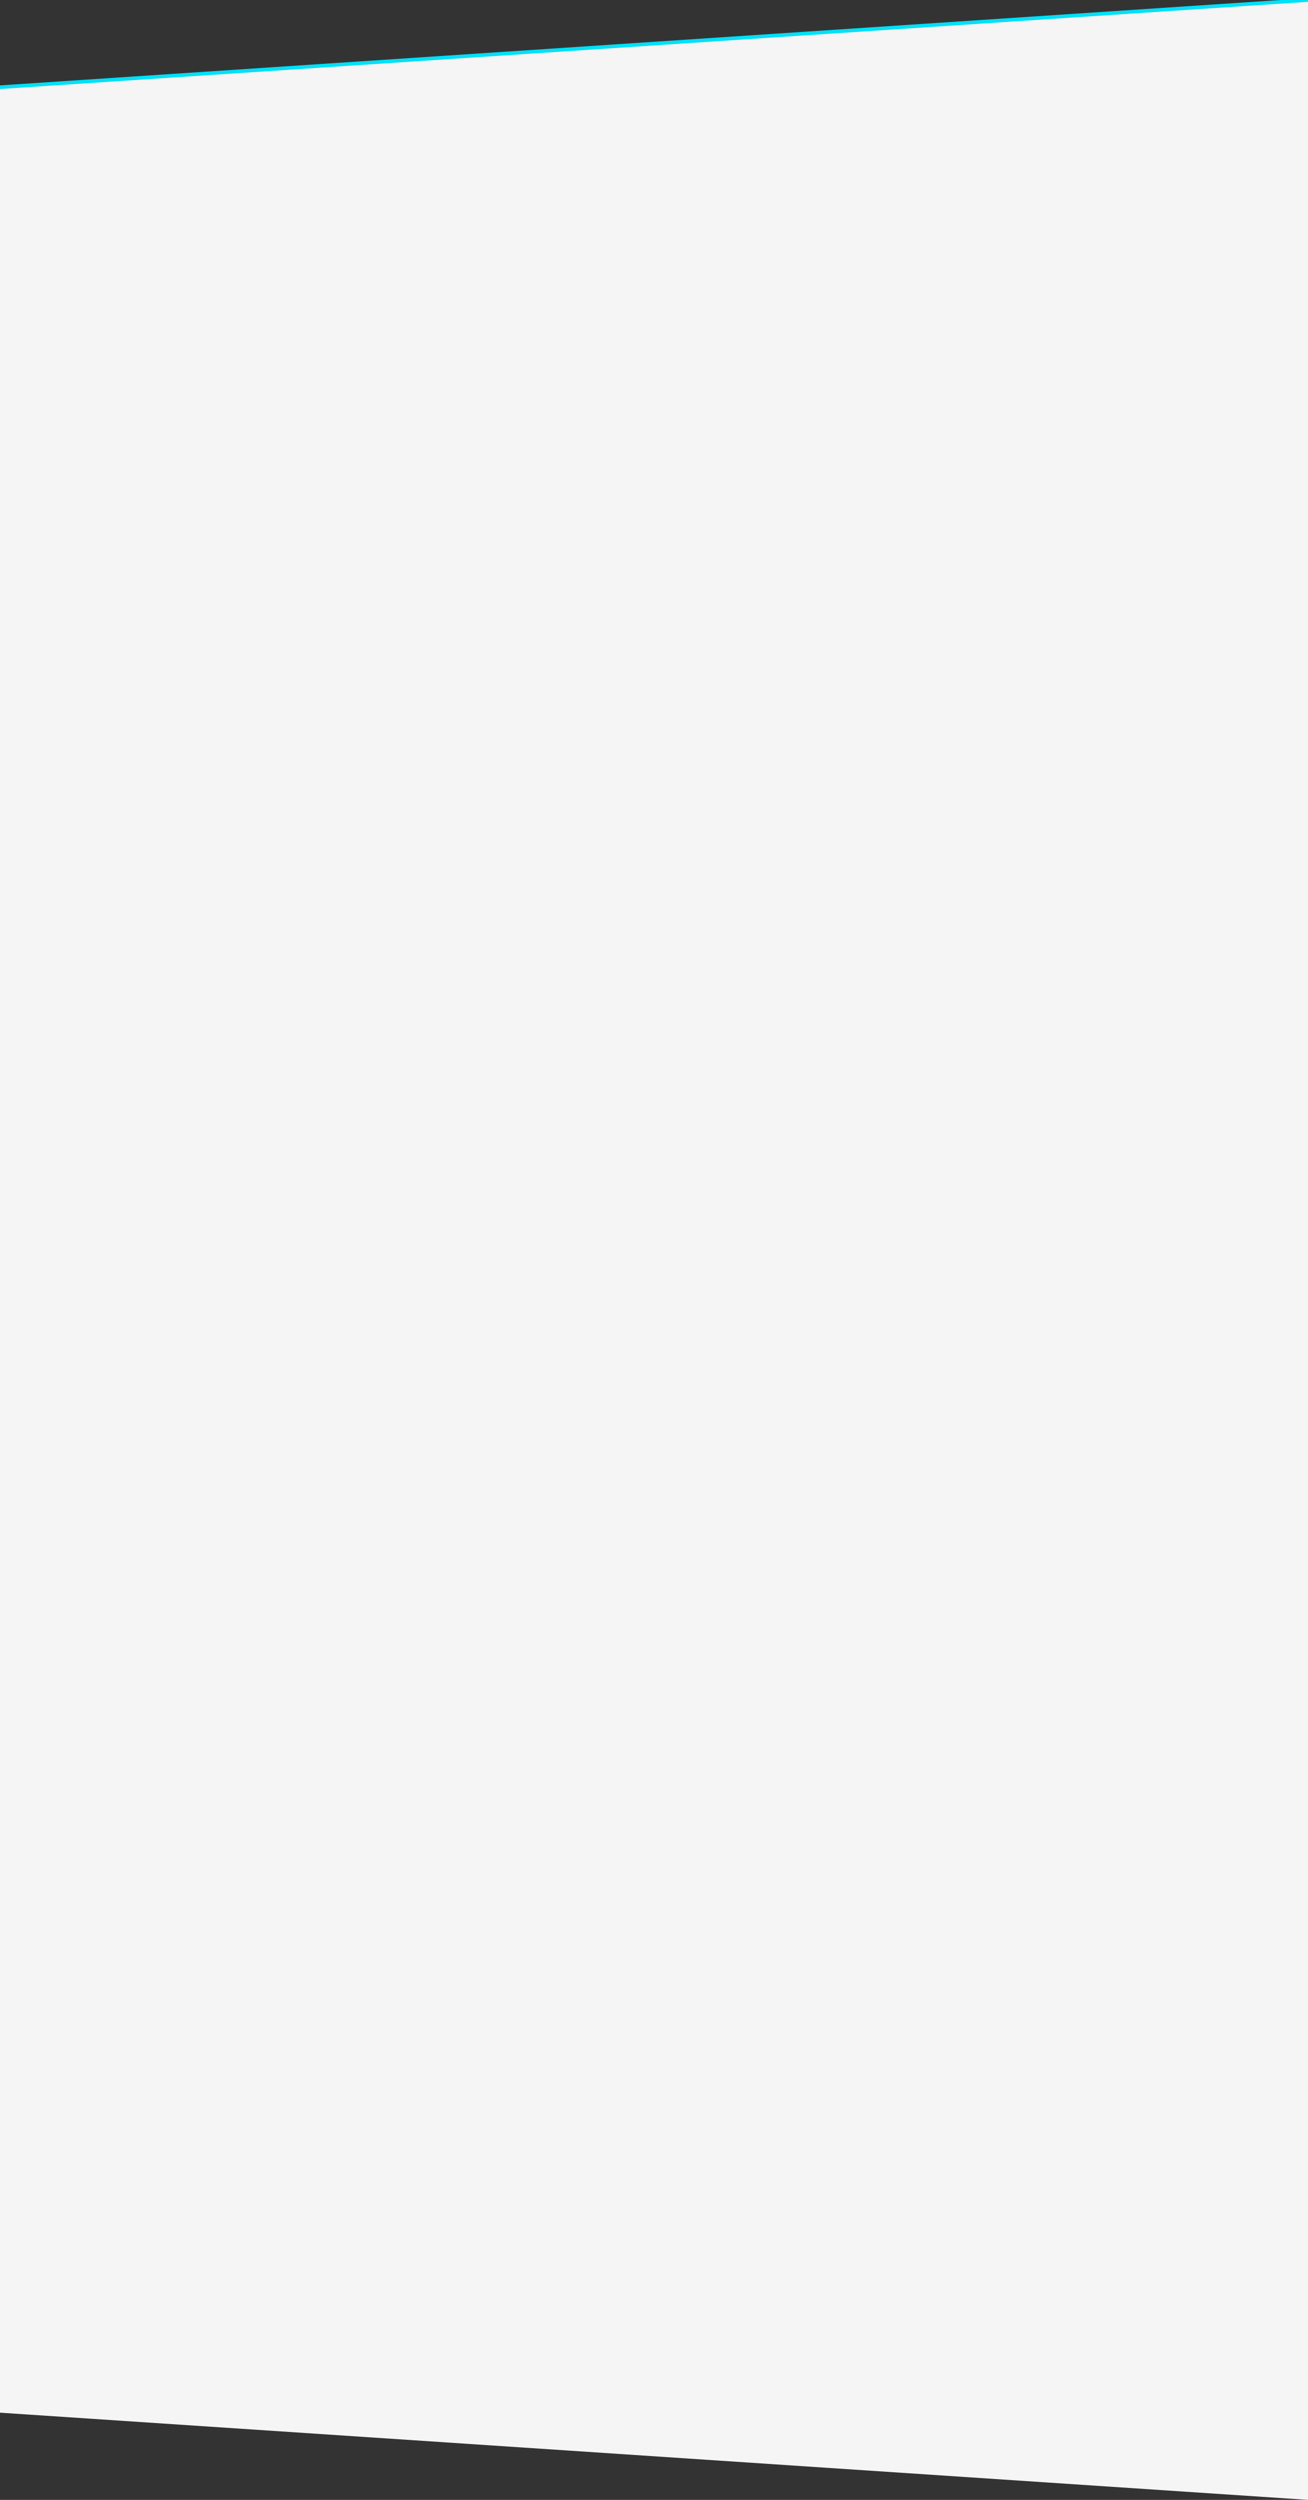 <?xml version="1.0" encoding="UTF-8"?>
<svg viewBox="0 0 360 688" version="1.1" xmlns="http://www.w3.org/2000/svg">
  <rect x="0" y="0" width="360" height="688" fill="#333333" stroke="none"/>
  <g>
    <g fill="#F5F5F5">
      <polygon points="0 24 360 0 360 688 0 664"></polygon>
      <!-- <line x1="0" y1="664" x2="360" y2="688" style="stroke:#dddddd;stroke-width:1" /> -->
      <line x1="0" y1="24" x2="360" y2="0" style="stroke:#00E0F8;stroke-width:1" />
    </g>
  </g>
</svg>
